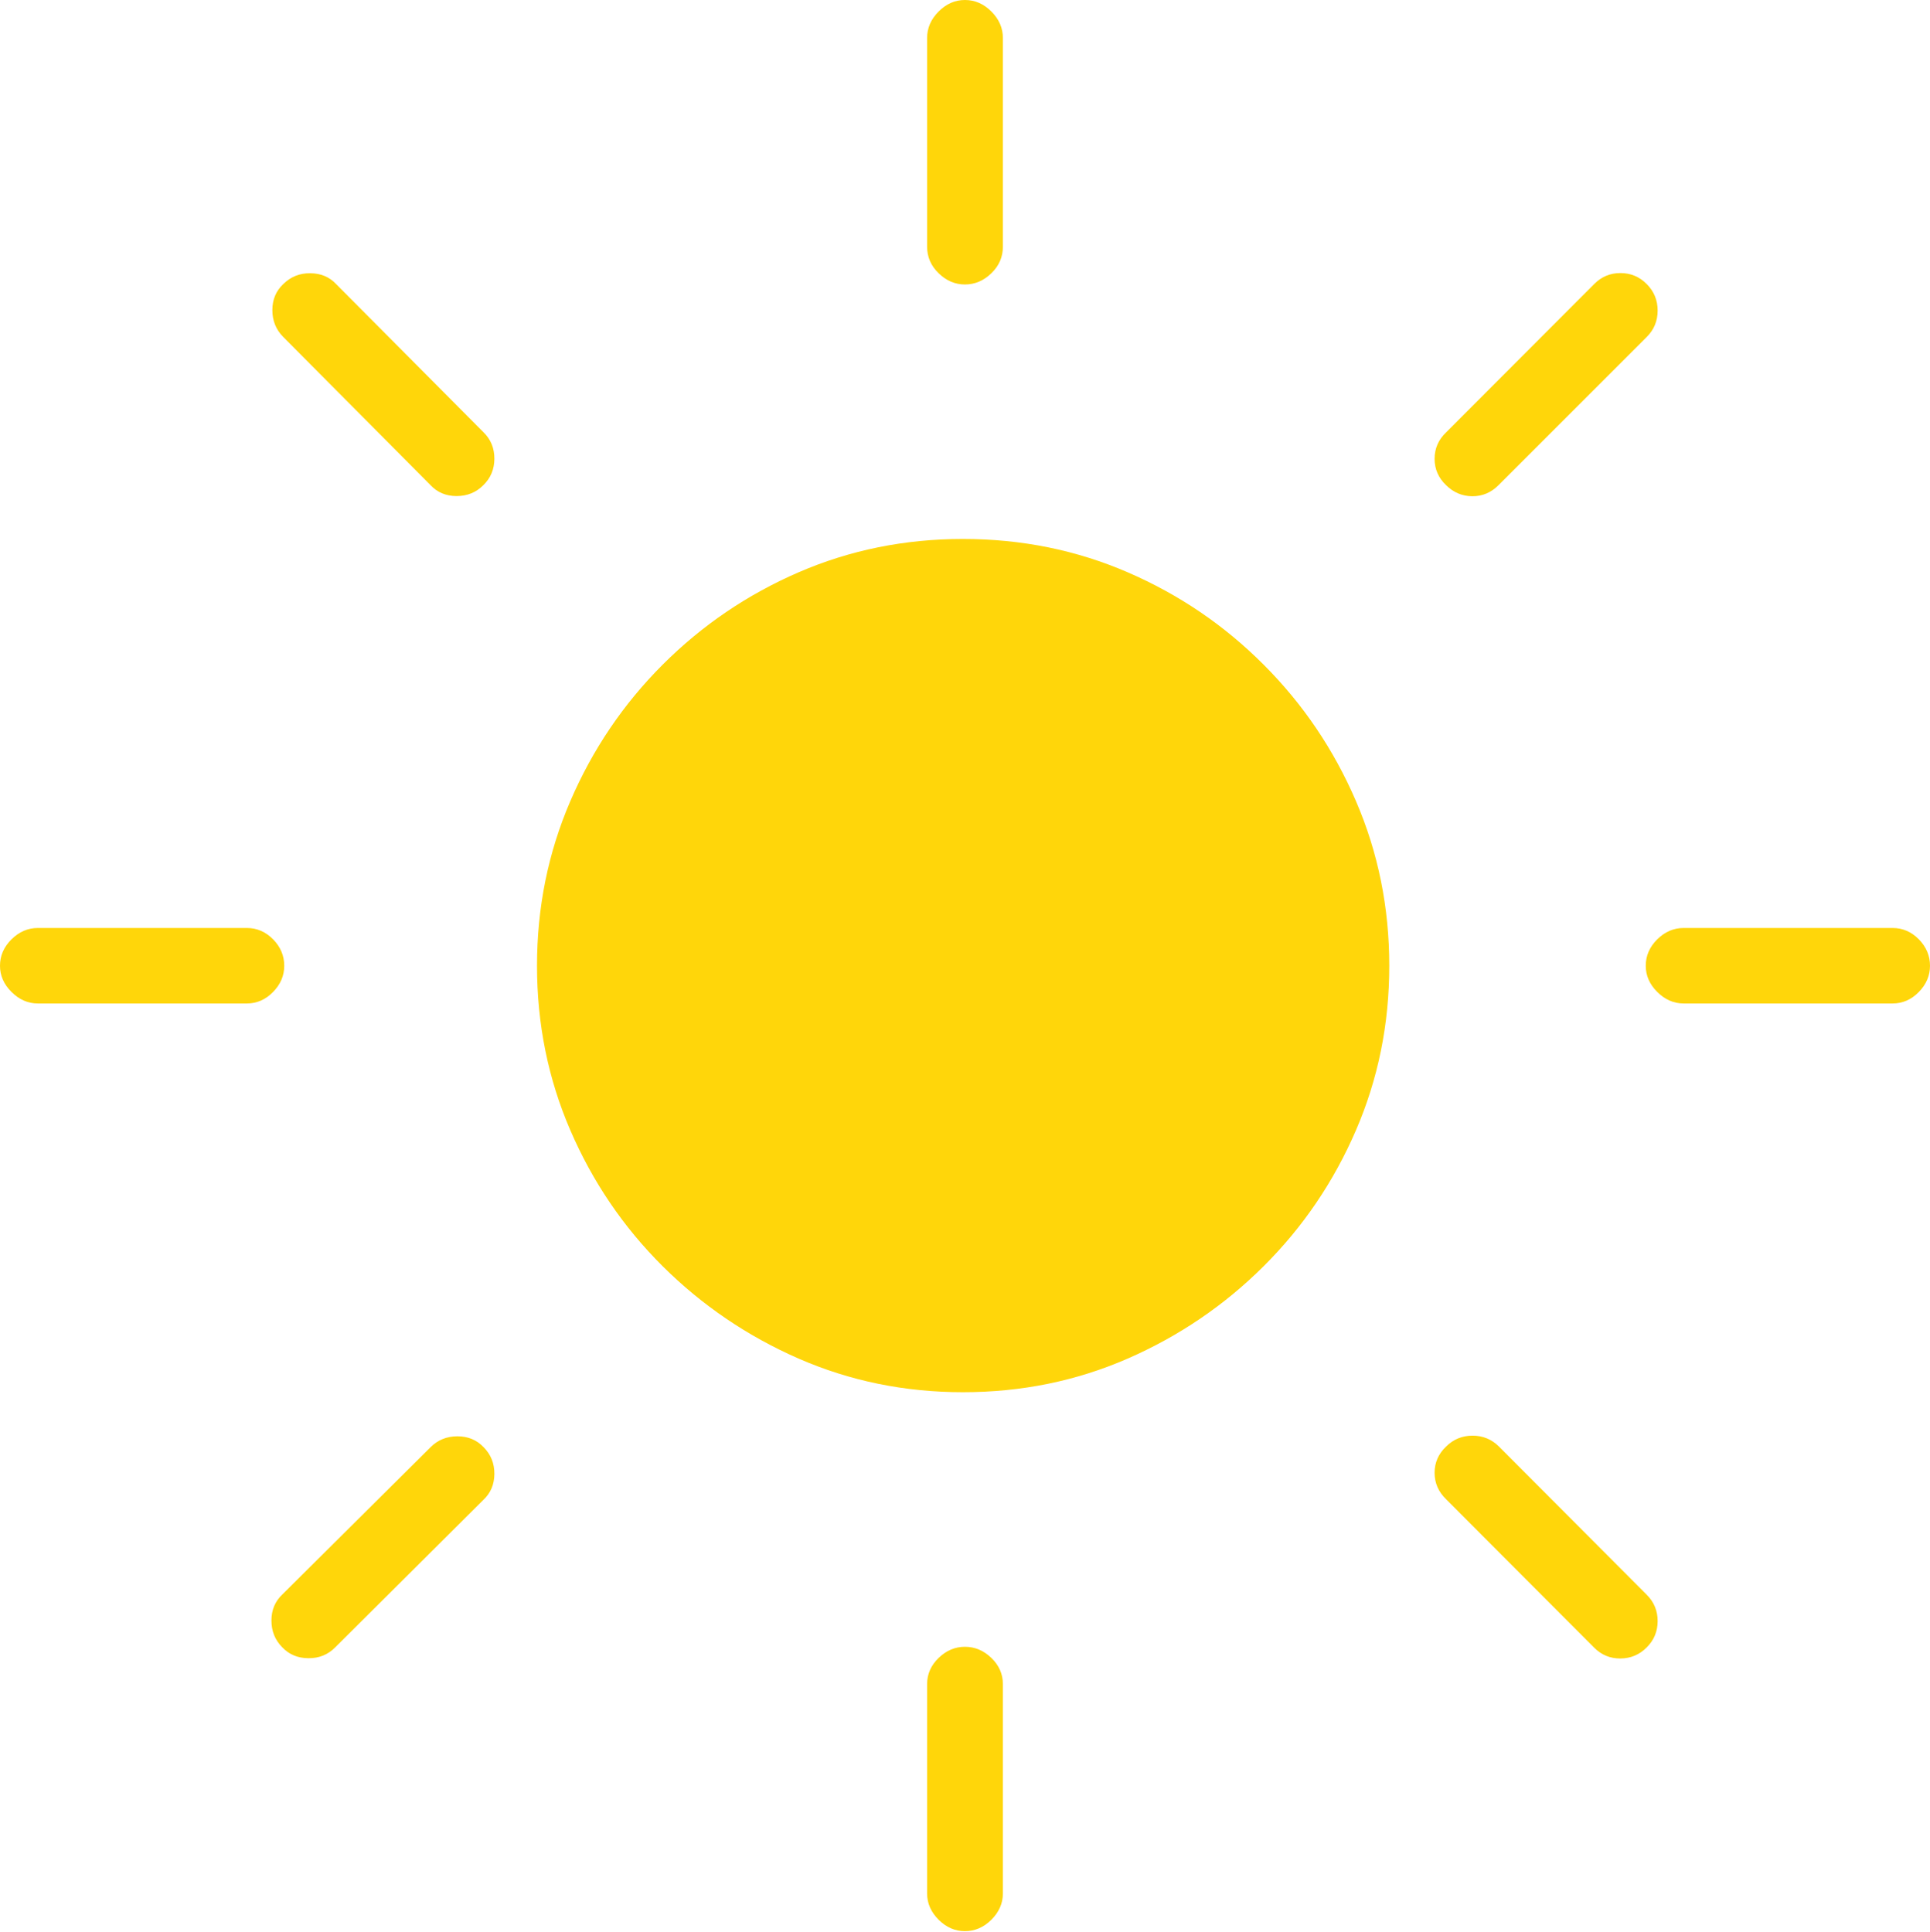 <?xml version="1.0" encoding="UTF-8"?>
<!--Generator: Apple Native CoreSVG 175-->
<!DOCTYPE svg
PUBLIC "-//W3C//DTD SVG 1.1//EN"
       "http://www.w3.org/Graphics/SVG/1.1/DTD/svg11.dtd">
<svg version="1.1" xmlns="http://www.w3.org/2000/svg" xmlns:xlink="http://www.w3.org/1999/xlink" width="20.784" height="20.813">
 <g>
  <rect height="20.813" opacity="0" width="20.784" x="0" y="0"/>
  <path d="M10.37 5.805Q9.429 5.805 8.6 6.164Q7.772 6.523 7.136 7.159Q6.501 7.794 6.142 8.628Q5.783 9.461 5.783 10.402Q5.783 11.343 6.142 12.174Q6.501 13.006 7.136 13.638Q7.772 14.27 8.6 14.633Q9.429 14.995 10.37 14.995Q11.315 14.995 12.144 14.633Q12.974 14.27 13.608 13.638Q14.243 13.006 14.602 12.174Q14.961 11.343 14.961 10.402Q14.961 9.461 14.602 8.628Q14.243 7.794 13.608 7.159Q12.974 6.523 12.144 6.164Q11.315 5.805 10.37 5.805ZM10.8 0.409Q10.8 0.248 10.676 0.124Q10.552 0 10.391 0Q10.232 0 10.108 0.124Q9.984 0.248 9.984 0.409L9.984 2.657Q9.984 2.823 10.108 2.943Q10.232 3.064 10.391 3.064Q10.552 3.064 10.676 2.943Q10.8 2.823 10.8 2.657ZM15.573 4.657Q15.449 4.775 15.449 4.942Q15.449 5.108 15.573 5.226Q15.691 5.343 15.854 5.345Q16.017 5.346 16.137 5.226L17.733 3.63Q17.851 3.513 17.851 3.345Q17.851 3.177 17.733 3.059Q17.616 2.941 17.45 2.941Q17.285 2.941 17.168 3.059ZM20.382 10.808Q20.543 10.808 20.664 10.684Q20.784 10.561 20.784 10.402Q20.784 10.24 20.664 10.117Q20.543 9.995 20.382 9.995L18.13 9.995Q17.971 9.995 17.847 10.117Q17.723 10.24 17.723 10.402Q17.723 10.561 17.847 10.684Q17.971 10.808 18.13 10.808ZM16.142 15.58Q16.024 15.463 15.858 15.463Q15.691 15.463 15.573 15.58Q15.449 15.698 15.449 15.863Q15.449 16.028 15.573 16.148L17.168 17.747Q17.285 17.864 17.45 17.863Q17.616 17.862 17.733 17.744Q17.851 17.627 17.851 17.46Q17.851 17.293 17.733 17.176ZM10.8 18.139Q10.8 17.977 10.676 17.857Q10.552 17.737 10.391 17.737Q10.232 17.737 10.108 17.857Q9.984 17.977 9.984 18.139L9.984 20.394Q9.984 20.553 10.108 20.677Q10.232 20.8 10.391 20.8Q10.552 20.8 10.676 20.677Q10.8 20.553 10.8 20.394ZM3.041 17.173Q2.923 17.284 2.923 17.454Q2.923 17.624 3.038 17.741Q3.149 17.859 3.32 17.86Q3.492 17.862 3.609 17.744L5.205 16.155Q5.323 16.045 5.324 15.875Q5.325 15.705 5.208 15.587Q5.097 15.47 4.926 15.47Q4.754 15.47 4.637 15.587ZM0.407 9.995Q0.248 9.995 0.124 10.117Q0 10.24 0 10.402Q0 10.561 0.124 10.684Q0.248 10.808 0.407 10.808L2.659 10.808Q2.82 10.808 2.941 10.684Q3.061 10.561 3.061 10.402Q3.061 10.24 2.941 10.117Q2.82 9.995 2.659 9.995ZM4.637 5.226Q4.747 5.343 4.917 5.343Q5.088 5.343 5.205 5.226Q5.323 5.111 5.324 4.942Q5.325 4.772 5.208 4.657L3.619 3.059Q3.511 2.944 3.341 2.943Q3.171 2.941 3.051 3.059Q2.933 3.17 2.933 3.34Q2.933 3.51 3.048 3.627Z" fill="#ffd60a"/>
 </g>
</svg>
